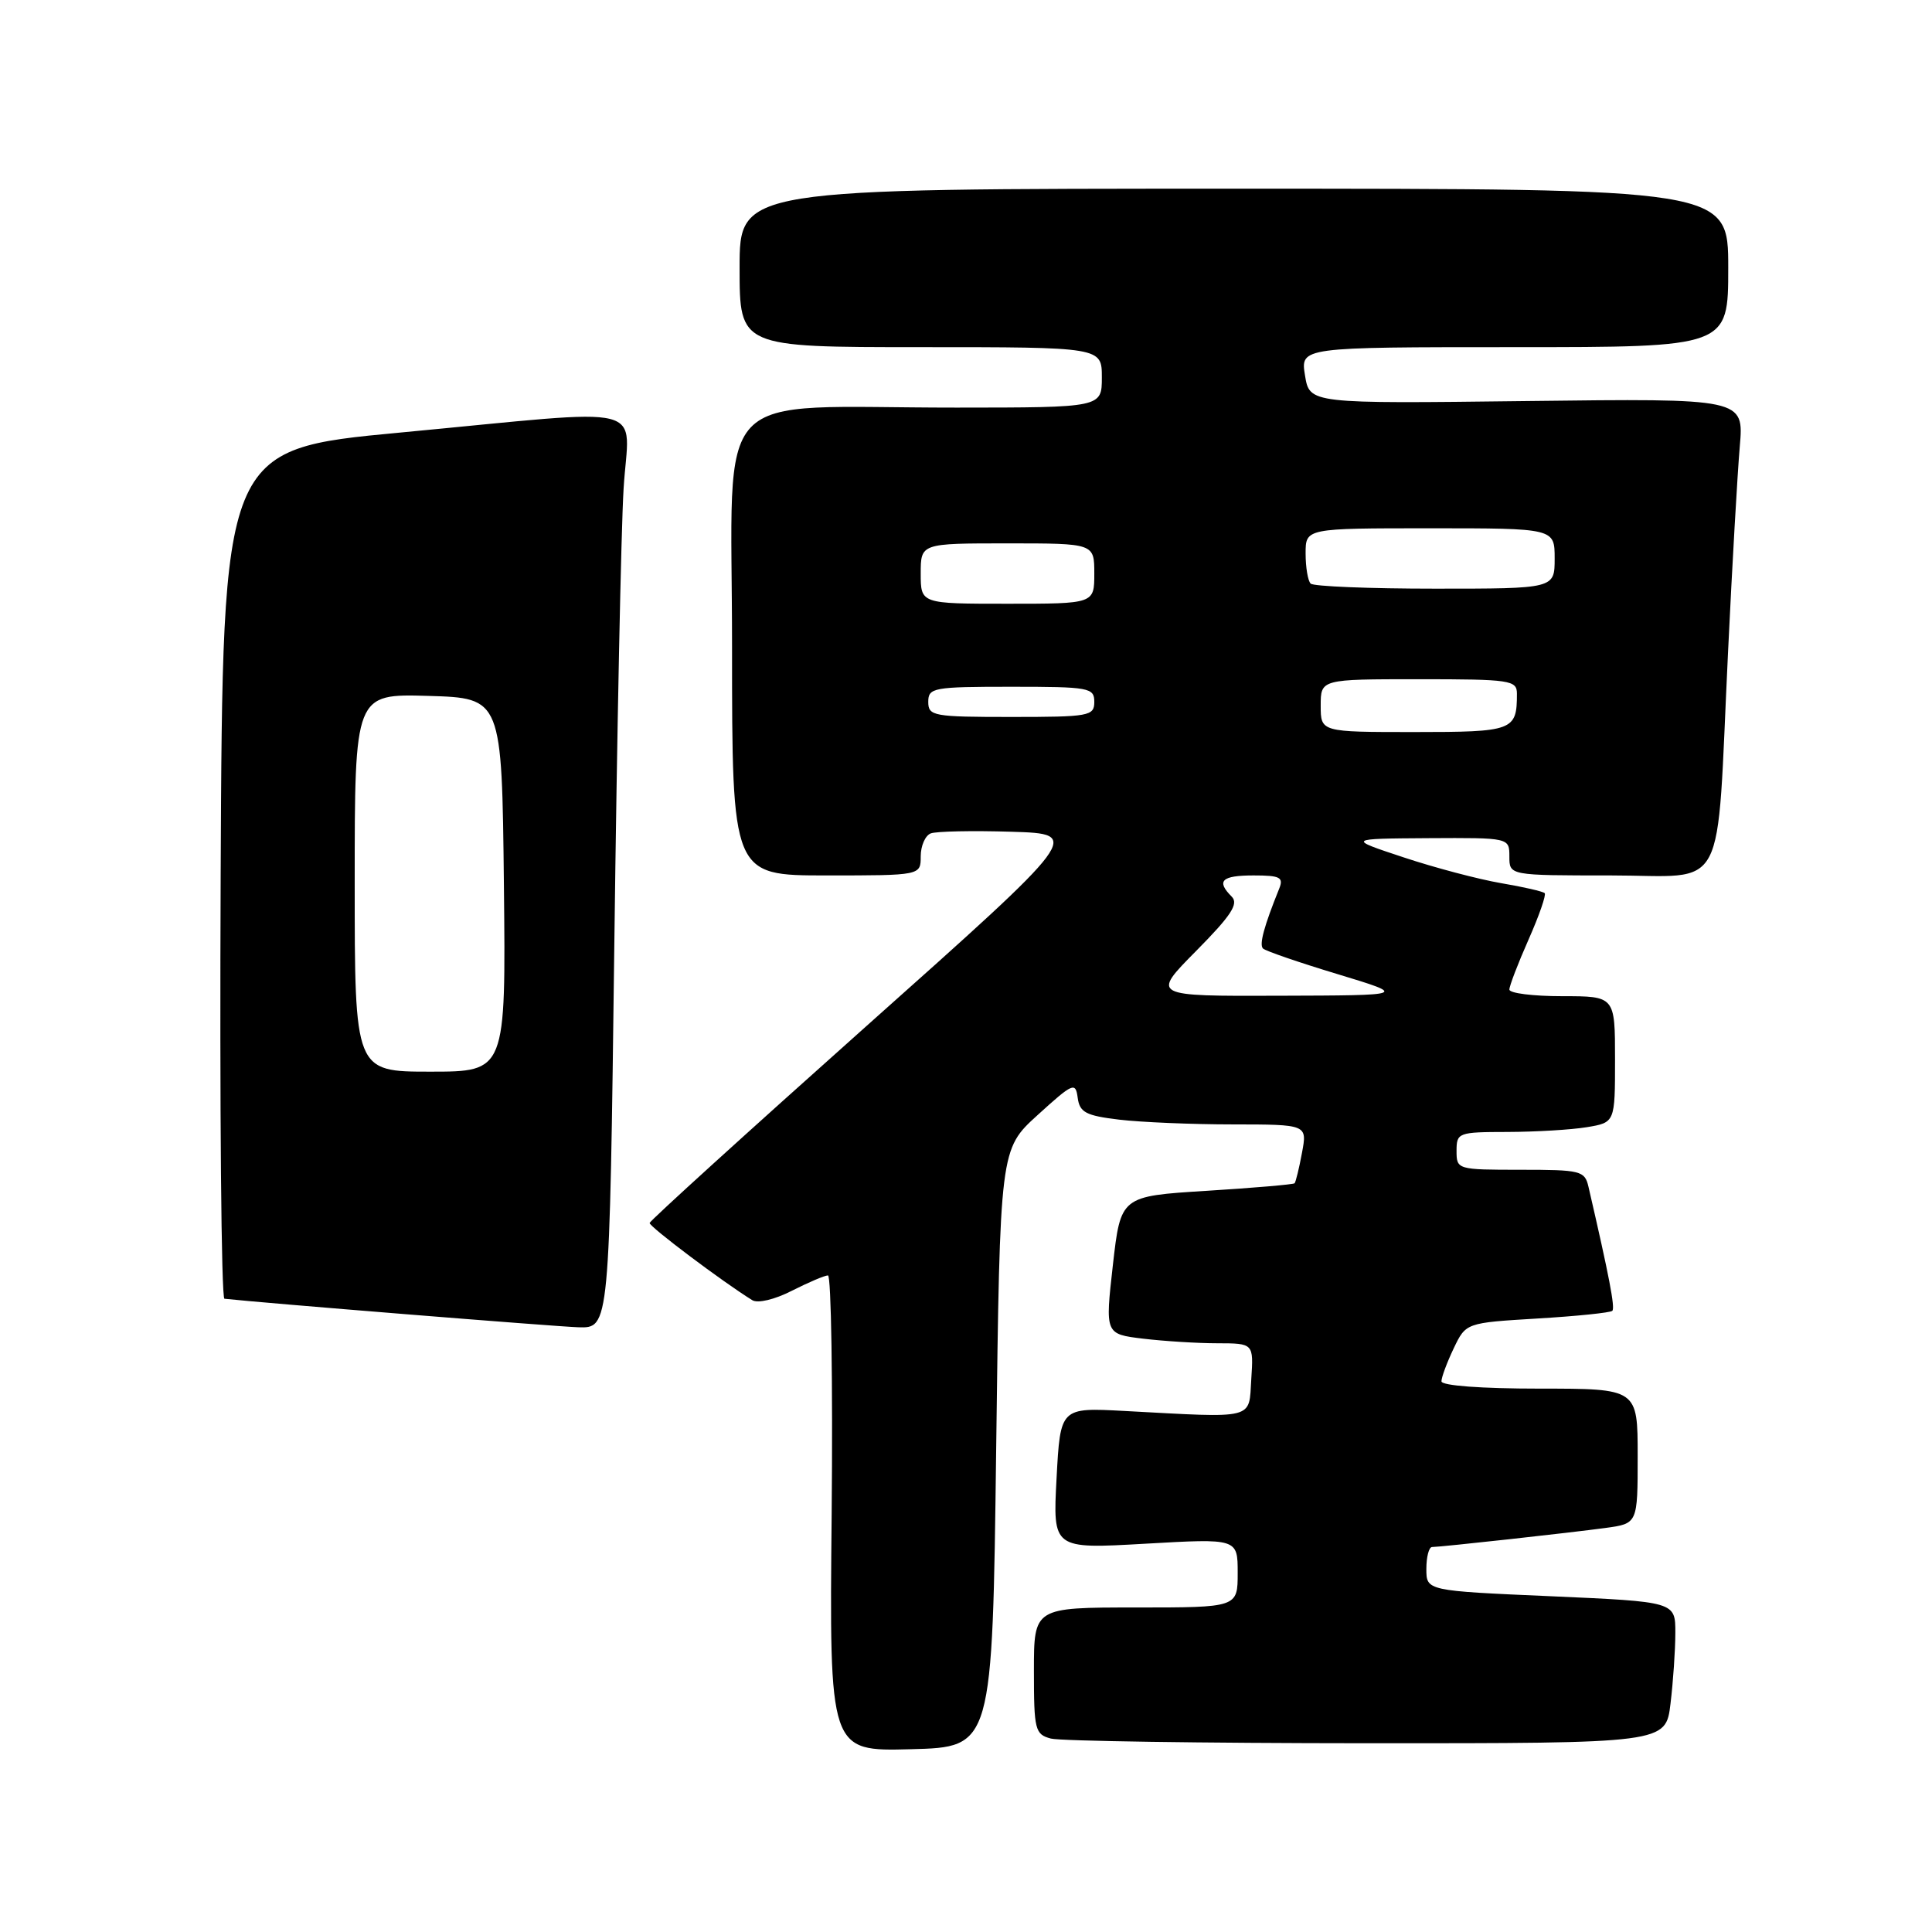 <?xml version="1.0" encoding="UTF-8" standalone="no"?>
<!DOCTYPE svg PUBLIC "-//W3C//DTD SVG 1.1//EN" "http://www.w3.org/Graphics/SVG/1.1/DTD/svg11.dtd" >
<svg xmlns="http://www.w3.org/2000/svg" xmlns:xlink="http://www.w3.org/1999/xlink" version="1.1" viewBox="0 0 256 256">
 <g >
 <path fill="currentColor"
d=" M 132.00 191.89 C 132.50 152.28 132.50 152.28 137.50 147.74 C 142.18 143.48 142.52 143.34 142.80 145.46 C 143.06 147.40 143.88 147.83 148.30 148.36 C 151.16 148.70 157.94 148.99 163.36 148.99 C 173.22 149.00 173.22 149.00 172.52 152.75 C 172.14 154.81 171.69 156.63 171.54 156.79 C 171.38 156.95 166.14 157.40 159.88 157.79 C 148.50 158.50 148.50 158.50 147.46 167.64 C 146.43 176.77 146.43 176.77 151.46 177.38 C 154.23 177.71 158.66 177.99 161.30 177.99 C 166.11 178.00 166.11 178.00 165.80 182.75 C 165.46 188.17 166.52 187.90 149.00 186.96 C 140.50 186.50 140.50 186.50 140.00 195.87 C 139.50 205.25 139.50 205.25 151.75 204.55 C 164.00 203.85 164.00 203.85 164.00 208.42 C 164.00 213.00 164.00 213.00 150.50 213.00 C 137.00 213.00 137.00 213.00 137.00 221.38 C 137.00 229.23 137.14 229.81 139.25 230.37 C 140.49 230.70 159.32 230.98 181.11 230.99 C 220.72 231.00 220.72 231.00 221.35 225.75 C 221.70 222.86 221.99 218.64 221.99 216.37 C 222.00 212.24 222.00 212.24 205.50 211.51 C 189.00 210.79 189.00 210.79 189.00 207.89 C 189.00 206.30 189.34 205.00 189.75 204.99 C 190.97 204.98 208.13 203.09 212.75 202.46 C 217.00 201.88 217.00 201.88 217.00 192.94 C 217.00 184.00 217.00 184.00 204.00 184.00 C 196.30 184.00 191.00 183.61 191.00 183.03 C 191.00 182.50 191.73 180.54 192.62 178.67 C 194.24 175.28 194.24 175.28 203.71 174.71 C 208.92 174.40 213.39 173.94 213.64 173.69 C 214.03 173.30 213.24 169.17 210.48 157.25 C 209.99 155.13 209.46 155.00 201.48 155.00 C 193.10 155.00 193.00 154.97 193.00 152.50 C 193.00 150.08 193.22 150.00 199.75 149.99 C 203.46 149.98 208.19 149.70 210.25 149.36 C 214.00 148.74 214.00 148.74 214.00 140.37 C 214.00 132.00 214.00 132.00 207.00 132.00 C 203.15 132.00 200.00 131.61 200.00 131.12 C 200.00 130.64 201.14 127.66 202.54 124.50 C 203.94 121.34 204.90 118.57 204.68 118.35 C 204.46 118.12 201.85 117.52 198.89 117.02 C 195.92 116.51 190.12 114.98 186.00 113.61 C 178.50 111.13 178.50 111.13 189.25 111.06 C 200.00 111.00 200.00 111.00 200.00 113.50 C 200.00 116.00 200.00 116.00 213.39 116.00 C 229.10 116.00 227.39 119.24 228.97 86.50 C 229.52 74.95 230.23 62.64 230.53 59.15 C 231.08 52.79 231.08 52.79 202.31 53.14 C 173.53 53.49 173.53 53.49 172.92 49.75 C 172.31 46.00 172.31 46.00 200.66 46.00 C 229.00 46.00 229.00 46.00 229.00 35.50 C 229.00 25.00 229.00 25.00 163.50 25.00 C 98.00 25.00 98.00 25.00 98.00 35.50 C 98.00 46.00 98.00 46.00 122.00 46.00 C 146.00 46.00 146.00 46.00 146.00 50.00 C 146.00 54.00 146.00 54.00 126.75 54.01 C 93.67 54.02 97.00 50.48 97.00 85.64 C 97.00 116.00 97.00 116.00 109.50 116.00 C 122.00 116.00 122.00 116.00 122.00 113.47 C 122.00 112.08 122.60 110.71 123.33 110.43 C 124.05 110.15 128.86 110.05 134.01 110.21 C 143.37 110.50 143.37 110.50 114.76 136.00 C 99.03 150.03 86.12 161.75 86.08 162.05 C 86.01 162.52 95.75 169.85 99.68 172.28 C 100.40 172.73 102.65 172.20 104.93 171.03 C 107.13 169.92 109.28 169.00 109.71 169.00 C 110.14 169.00 110.36 183.19 110.20 200.53 C 109.89 232.07 109.89 232.07 120.70 231.78 C 131.50 231.50 131.50 231.50 132.00 191.89 Z  M 81.40 125.25 C 81.75 97.34 82.30 70.11 82.63 64.75 C 83.32 53.21 86.97 54.12 53.00 57.32 C 29.50 59.53 29.50 59.53 29.24 115.77 C 29.10 146.69 29.32 172.04 29.74 172.09 C 34.46 172.62 73.53 175.77 76.63 175.87 C 80.76 176.00 80.76 176.00 81.40 125.25 Z  M 158.49 126.01 C 163.13 121.32 164.16 119.76 163.21 118.81 C 161.12 116.72 161.87 116.00 166.11 116.00 C 169.62 116.00 170.11 116.25 169.50 117.75 C 167.49 122.73 166.83 125.16 167.35 125.68 C 167.67 126.00 172.11 127.53 177.21 129.07 C 186.50 131.89 186.50 131.89 169.53 131.94 C 152.56 132.00 152.56 132.00 158.49 126.01 Z  M 175.00 93.50 C 175.00 90.00 175.00 90.00 188.00 90.00 C 200.15 90.00 201.00 90.13 201.00 91.92 C 201.00 96.82 200.53 97.00 187.39 97.00 C 175.00 97.00 175.00 97.00 175.00 93.50 Z  M 123.00 93.00 C 123.00 91.12 123.67 91.00 134.00 91.00 C 144.33 91.00 145.00 91.12 145.00 93.00 C 145.00 94.88 144.33 95.00 134.00 95.00 C 123.67 95.00 123.00 94.88 123.00 93.00 Z  M 122.00 76.00 C 122.00 72.00 122.00 72.00 133.50 72.00 C 145.00 72.00 145.00 72.00 145.00 76.00 C 145.00 80.00 145.00 80.00 133.50 80.00 C 122.00 80.00 122.00 80.00 122.00 76.00 Z  M 173.67 77.33 C 173.30 76.97 173.00 75.17 173.00 73.33 C 173.00 70.00 173.00 70.00 189.50 70.00 C 206.00 70.00 206.00 70.00 206.00 74.00 C 206.00 78.00 206.00 78.00 190.17 78.00 C 181.46 78.00 174.03 77.70 173.67 77.33 Z  M 47.00 116.96 C 47.00 91.93 47.00 91.93 56.75 92.21 C 66.50 92.50 66.50 92.50 66.77 117.25 C 67.03 142.00 67.03 142.00 57.02 142.00 C 47.00 142.00 47.00 142.00 47.00 116.96 Z "/>
</g>
</svg>